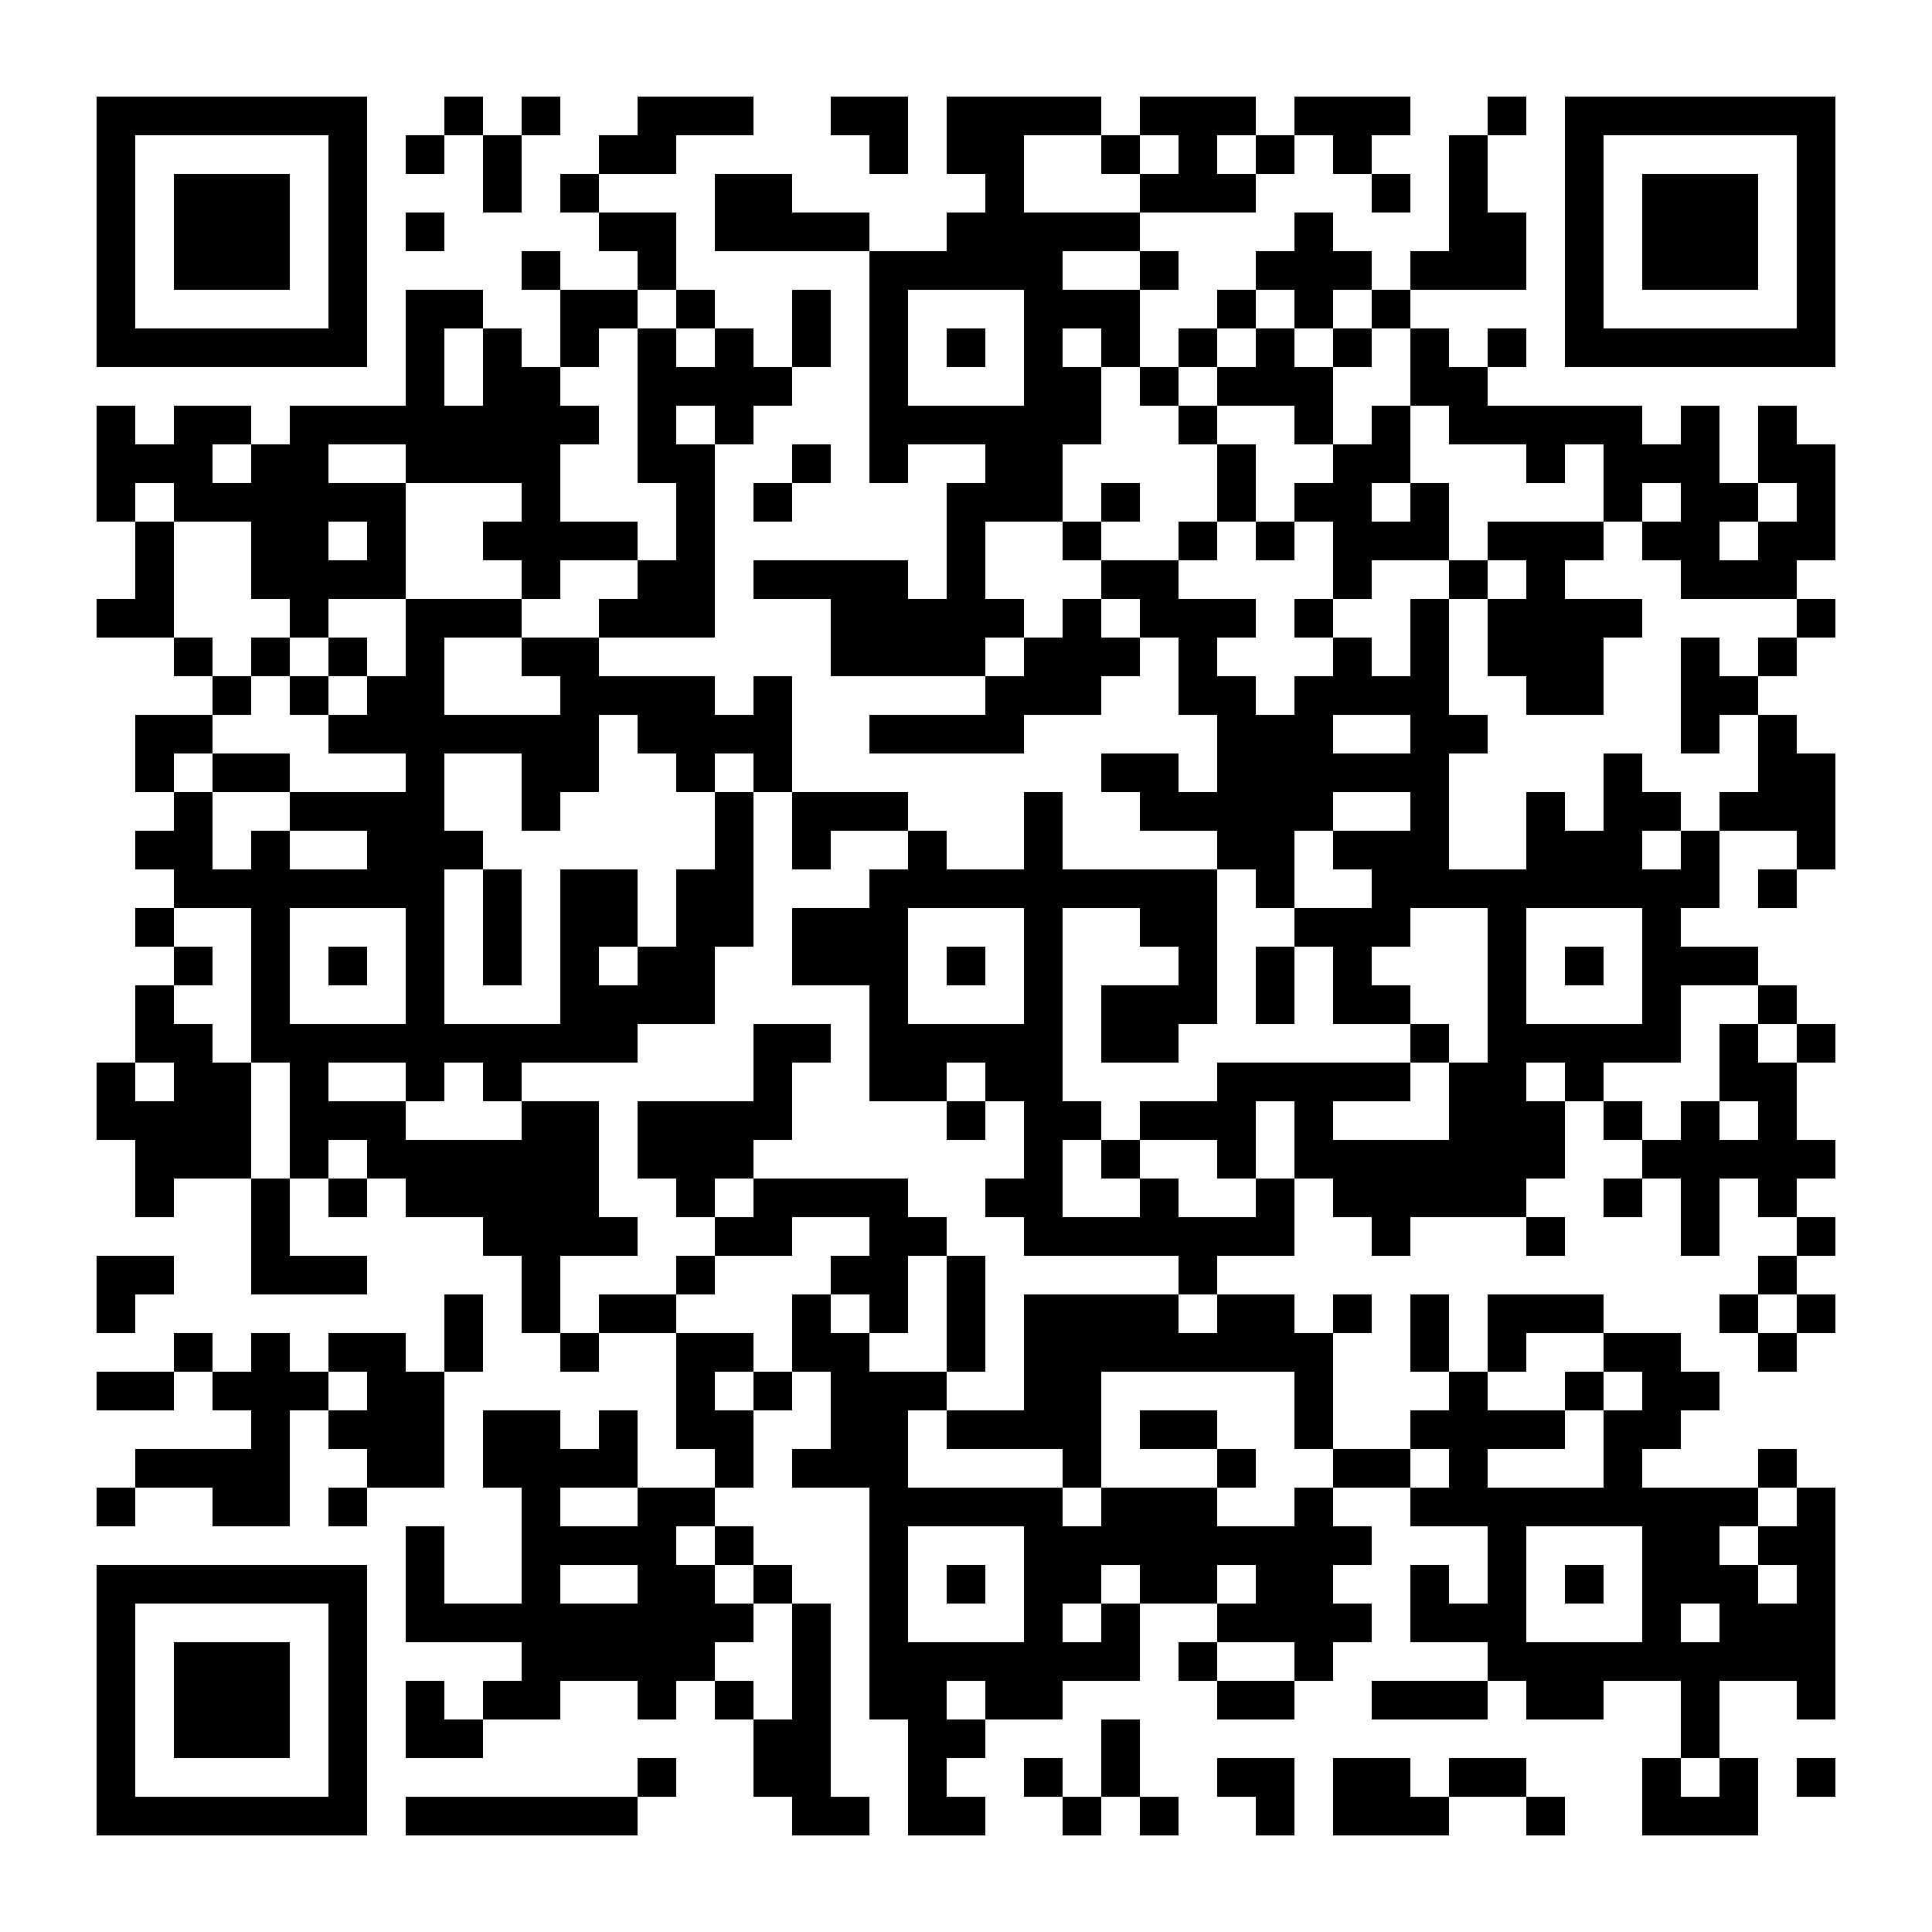 <?xml version="1.0" standalone="no"?>
<svg xmlns="http://www.w3.org/2000/svg" width="500" height="500"><rect width="100%" height="100%" fill="#808080" stroke="none"/><defs><clipPath id="clip-path-dot-color"><rect x="25" y="105" width="10" height="10" transform="rotate(0,30,110)"/><rect x="25" y="115" width="10" height="10" transform="rotate(0,30,120)"/><rect x="25" y="125" width="10" height="10" transform="rotate(0,30,130)"/><rect x="25" y="155" width="10" height="10" transform="rotate(0,30,160)"/><rect x="25" y="275" width="10" height="10" transform="rotate(0,30,280)"/><rect x="25" y="285" width="10" height="10" transform="rotate(0,30,290)"/><rect x="25" y="325" width="10" height="10" transform="rotate(0,30,330)"/><rect x="25" y="335" width="10" height="10" transform="rotate(0,30,340)"/><rect x="25" y="355" width="10" height="10" transform="rotate(0,30,360)"/><rect x="25" y="385" width="10" height="10" transform="rotate(0,30,390)"/><rect x="35" y="115" width="10" height="10" transform="rotate(0,40,120)"/><rect x="35" y="135" width="10" height="10" transform="rotate(0,40,140)"/><rect x="35" y="145" width="10" height="10" transform="rotate(0,40,150)"/><rect x="35" y="155" width="10" height="10" transform="rotate(0,40,160)"/><rect x="35" y="185" width="10" height="10" transform="rotate(0,40,190)"/><rect x="35" y="195" width="10" height="10" transform="rotate(0,40,200)"/><rect x="35" y="215" width="10" height="10" transform="rotate(0,40,220)"/><rect x="35" y="235" width="10" height="10" transform="rotate(0,40,240)"/><rect x="35" y="255" width="10" height="10" transform="rotate(0,40,260)"/><rect x="35" y="265" width="10" height="10" transform="rotate(0,40,270)"/><rect x="35" y="285" width="10" height="10" transform="rotate(0,40,290)"/><rect x="35" y="295" width="10" height="10" transform="rotate(0,40,300)"/><rect x="35" y="305" width="10" height="10" transform="rotate(0,40,310)"/><rect x="35" y="325" width="10" height="10" transform="rotate(0,40,330)"/><rect x="35" y="355" width="10" height="10" transform="rotate(0,40,360)"/><rect x="35" y="375" width="10" height="10" transform="rotate(0,40,380)"/><rect x="45" y="105" width="10" height="10" transform="rotate(0,50,110)"/><rect x="45" y="115" width="10" height="10" transform="rotate(0,50,120)"/><rect x="45" y="125" width="10" height="10" transform="rotate(0,50,130)"/><rect x="45" y="165" width="10" height="10" transform="rotate(0,50,170)"/><rect x="45" y="185" width="10" height="10" transform="rotate(0,50,190)"/><rect x="45" y="205" width="10" height="10" transform="rotate(0,50,210)"/><rect x="45" y="215" width="10" height="10" transform="rotate(0,50,220)"/><rect x="45" y="225" width="10" height="10" transform="rotate(0,50,230)"/><rect x="45" y="245" width="10" height="10" transform="rotate(0,50,250)"/><rect x="45" y="265" width="10" height="10" transform="rotate(0,50,270)"/><rect x="45" y="275" width="10" height="10" transform="rotate(0,50,280)"/><rect x="45" y="285" width="10" height="10" transform="rotate(0,50,290)"/><rect x="45" y="295" width="10" height="10" transform="rotate(0,50,300)"/><rect x="45" y="345" width="10" height="10" transform="rotate(0,50,350)"/><rect x="45" y="375" width="10" height="10" transform="rotate(0,50,380)"/><rect x="55" y="105" width="10" height="10" transform="rotate(0,60,110)"/><rect x="55" y="125" width="10" height="10" transform="rotate(0,60,130)"/><rect x="55" y="175" width="10" height="10" transform="rotate(0,60,180)"/><rect x="55" y="195" width="10" height="10" transform="rotate(0,60,200)"/><rect x="55" y="225" width="10" height="10" transform="rotate(0,60,230)"/><rect x="55" y="275" width="10" height="10" transform="rotate(0,60,280)"/><rect x="55" y="285" width="10" height="10" transform="rotate(0,60,290)"/><rect x="55" y="295" width="10" height="10" transform="rotate(0,60,300)"/><rect x="55" y="355" width="10" height="10" transform="rotate(0,60,360)"/><rect x="55" y="375" width="10" height="10" transform="rotate(0,60,380)"/><rect x="55" y="385" width="10" height="10" transform="rotate(0,60,390)"/><rect x="65" y="115" width="10" height="10" transform="rotate(0,70,120)"/><rect x="65" y="125" width="10" height="10" transform="rotate(0,70,130)"/><rect x="65" y="135" width="10" height="10" transform="rotate(0,70,140)"/><rect x="65" y="145" width="10" height="10" transform="rotate(0,70,150)"/><rect x="65" y="165" width="10" height="10" transform="rotate(0,70,170)"/><rect x="65" y="195" width="10" height="10" transform="rotate(0,70,200)"/><rect x="65" y="215" width="10" height="10" transform="rotate(0,70,220)"/><rect x="65" y="225" width="10" height="10" transform="rotate(0,70,230)"/><rect x="65" y="235" width="10" height="10" transform="rotate(0,70,240)"/><rect x="65" y="245" width="10" height="10" transform="rotate(0,70,250)"/><rect x="65" y="255" width="10" height="10" transform="rotate(0,70,260)"/><rect x="65" y="265" width="10" height="10" transform="rotate(0,70,270)"/><rect x="65" y="305" width="10" height="10" transform="rotate(0,70,310)"/><rect x="65" y="315" width="10" height="10" transform="rotate(0,70,320)"/><rect x="65" y="325" width="10" height="10" transform="rotate(0,70,330)"/><rect x="65" y="345" width="10" height="10" transform="rotate(0,70,350)"/><rect x="65" y="355" width="10" height="10" transform="rotate(0,70,360)"/><rect x="65" y="365" width="10" height="10" transform="rotate(0,70,370)"/><rect x="65" y="375" width="10" height="10" transform="rotate(0,70,380)"/><rect x="65" y="385" width="10" height="10" transform="rotate(0,70,390)"/><rect x="75" y="105" width="10" height="10" transform="rotate(0,80,110)"/><rect x="75" y="115" width="10" height="10" transform="rotate(0,80,120)"/><rect x="75" y="125" width="10" height="10" transform="rotate(0,80,130)"/><rect x="75" y="135" width="10" height="10" transform="rotate(0,80,140)"/><rect x="75" y="145" width="10" height="10" transform="rotate(0,80,150)"/><rect x="75" y="155" width="10" height="10" transform="rotate(0,80,160)"/><rect x="75" y="175" width="10" height="10" transform="rotate(0,80,180)"/><rect x="75" y="205" width="10" height="10" transform="rotate(0,80,210)"/><rect x="75" y="225" width="10" height="10" transform="rotate(0,80,230)"/><rect x="75" y="265" width="10" height="10" transform="rotate(0,80,270)"/><rect x="75" y="275" width="10" height="10" transform="rotate(0,80,280)"/><rect x="75" y="285" width="10" height="10" transform="rotate(0,80,290)"/><rect x="75" y="295" width="10" height="10" transform="rotate(0,80,300)"/><rect x="75" y="325" width="10" height="10" transform="rotate(0,80,330)"/><rect x="75" y="355" width="10" height="10" transform="rotate(0,80,360)"/><rect x="85" y="105" width="10" height="10" transform="rotate(0,90,110)"/><rect x="85" y="125" width="10" height="10" transform="rotate(0,90,130)"/><rect x="85" y="145" width="10" height="10" transform="rotate(0,90,150)"/><rect x="85" y="165" width="10" height="10" transform="rotate(0,90,170)"/><rect x="85" y="185" width="10" height="10" transform="rotate(0,90,190)"/><rect x="85" y="205" width="10" height="10" transform="rotate(0,90,210)"/><rect x="85" y="225" width="10" height="10" transform="rotate(0,90,230)"/><rect x="85" y="245" width="10" height="10" transform="rotate(0,90,250)"/><rect x="85" y="265" width="10" height="10" transform="rotate(0,90,270)"/><rect x="85" y="285" width="10" height="10" transform="rotate(0,90,290)"/><rect x="85" y="305" width="10" height="10" transform="rotate(0,90,310)"/><rect x="85" y="325" width="10" height="10" transform="rotate(0,90,330)"/><rect x="85" y="345" width="10" height="10" transform="rotate(0,90,350)"/><rect x="85" y="365" width="10" height="10" transform="rotate(0,90,370)"/><rect x="85" y="385" width="10" height="10" transform="rotate(0,90,390)"/><rect x="95" y="105" width="10" height="10" transform="rotate(0,100,110)"/><rect x="95" y="125" width="10" height="10" transform="rotate(0,100,130)"/><rect x="95" y="135" width="10" height="10" transform="rotate(0,100,140)"/><rect x="95" y="145" width="10" height="10" transform="rotate(0,100,150)"/><rect x="95" y="175" width="10" height="10" transform="rotate(0,100,180)"/><rect x="95" y="185" width="10" height="10" transform="rotate(0,100,190)"/><rect x="95" y="205" width="10" height="10" transform="rotate(0,100,210)"/><rect x="95" y="215" width="10" height="10" transform="rotate(0,100,220)"/><rect x="95" y="225" width="10" height="10" transform="rotate(0,100,230)"/><rect x="95" y="265" width="10" height="10" transform="rotate(0,100,270)"/><rect x="95" y="285" width="10" height="10" transform="rotate(0,100,290)"/><rect x="95" y="295" width="10" height="10" transform="rotate(0,100,300)"/><rect x="95" y="345" width="10" height="10" transform="rotate(0,100,350)"/><rect x="95" y="355" width="10" height="10" transform="rotate(0,100,360)"/><rect x="95" y="365" width="10" height="10" transform="rotate(0,100,370)"/><rect x="95" y="375" width="10" height="10" transform="rotate(0,100,380)"/><rect x="105" y="35" width="10" height="10" transform="rotate(0,110,40)"/><rect x="105" y="55" width="10" height="10" transform="rotate(0,110,60)"/><rect x="105" y="75" width="10" height="10" transform="rotate(0,110,80)"/><rect x="105" y="85" width="10" height="10" transform="rotate(0,110,90)"/><rect x="105" y="95" width="10" height="10" transform="rotate(0,110,100)"/><rect x="105" y="105" width="10" height="10" transform="rotate(0,110,110)"/><rect x="105" y="115" width="10" height="10" transform="rotate(0,110,120)"/><rect x="105" y="155" width="10" height="10" transform="rotate(0,110,160)"/><rect x="105" y="165" width="10" height="10" transform="rotate(0,110,170)"/><rect x="105" y="175" width="10" height="10" transform="rotate(0,110,180)"/><rect x="105" y="185" width="10" height="10" transform="rotate(0,110,190)"/><rect x="105" y="195" width="10" height="10" transform="rotate(0,110,200)"/><rect x="105" y="205" width="10" height="10" transform="rotate(0,110,210)"/><rect x="105" y="215" width="10" height="10" transform="rotate(0,110,220)"/><rect x="105" y="225" width="10" height="10" transform="rotate(0,110,230)"/><rect x="105" y="235" width="10" height="10" transform="rotate(0,110,240)"/><rect x="105" y="245" width="10" height="10" transform="rotate(0,110,250)"/><rect x="105" y="255" width="10" height="10" transform="rotate(0,110,260)"/><rect x="105" y="265" width="10" height="10" transform="rotate(0,110,270)"/><rect x="105" y="275" width="10" height="10" transform="rotate(0,110,280)"/><rect x="105" y="295" width="10" height="10" transform="rotate(0,110,300)"/><rect x="105" y="305" width="10" height="10" transform="rotate(0,110,310)"/><rect x="105" y="355" width="10" height="10" transform="rotate(0,110,360)"/><rect x="105" y="365" width="10" height="10" transform="rotate(0,110,370)"/><rect x="105" y="375" width="10" height="10" transform="rotate(0,110,380)"/><rect x="105" y="395" width="10" height="10" transform="rotate(0,110,400)"/><rect x="105" y="405" width="10" height="10" transform="rotate(0,110,410)"/><rect x="105" y="415" width="10" height="10" transform="rotate(0,110,420)"/><rect x="105" y="435" width="10" height="10" transform="rotate(0,110,440)"/><rect x="105" y="445" width="10" height="10" transform="rotate(0,110,450)"/><rect x="105" y="465" width="10" height="10" transform="rotate(0,110,470)"/><rect x="115" y="25" width="10" height="10" transform="rotate(0,120,30)"/><rect x="115" y="75" width="10" height="10" transform="rotate(0,120,80)"/><rect x="115" y="105" width="10" height="10" transform="rotate(0,120,110)"/><rect x="115" y="115" width="10" height="10" transform="rotate(0,120,120)"/><rect x="115" y="155" width="10" height="10" transform="rotate(0,120,160)"/><rect x="115" y="185" width="10" height="10" transform="rotate(0,120,190)"/><rect x="115" y="215" width="10" height="10" transform="rotate(0,120,220)"/><rect x="115" y="265" width="10" height="10" transform="rotate(0,120,270)"/><rect x="115" y="295" width="10" height="10" transform="rotate(0,120,300)"/><rect x="115" y="305" width="10" height="10" transform="rotate(0,120,310)"/><rect x="115" y="335" width="10" height="10" transform="rotate(0,120,340)"/><rect x="115" y="345" width="10" height="10" transform="rotate(0,120,350)"/><rect x="115" y="415" width="10" height="10" transform="rotate(0,120,420)"/><rect x="115" y="445" width="10" height="10" transform="rotate(0,120,450)"/><rect x="115" y="465" width="10" height="10" transform="rotate(0,120,470)"/><rect x="125" y="35" width="10" height="10" transform="rotate(0,130,40)"/><rect x="125" y="45" width="10" height="10" transform="rotate(0,130,50)"/><rect x="125" y="85" width="10" height="10" transform="rotate(0,130,90)"/><rect x="125" y="95" width="10" height="10" transform="rotate(0,130,100)"/><rect x="125" y="105" width="10" height="10" transform="rotate(0,130,110)"/><rect x="125" y="115" width="10" height="10" transform="rotate(0,130,120)"/><rect x="125" y="135" width="10" height="10" transform="rotate(0,130,140)"/><rect x="125" y="155" width="10" height="10" transform="rotate(0,130,160)"/><rect x="125" y="185" width="10" height="10" transform="rotate(0,130,190)"/><rect x="125" y="225" width="10" height="10" transform="rotate(0,130,230)"/><rect x="125" y="235" width="10" height="10" transform="rotate(0,130,240)"/><rect x="125" y="245" width="10" height="10" transform="rotate(0,130,250)"/><rect x="125" y="265" width="10" height="10" transform="rotate(0,130,270)"/><rect x="125" y="275" width="10" height="10" transform="rotate(0,130,280)"/><rect x="125" y="295" width="10" height="10" transform="rotate(0,130,300)"/><rect x="125" y="305" width="10" height="10" transform="rotate(0,130,310)"/><rect x="125" y="315" width="10" height="10" transform="rotate(0,130,320)"/><rect x="125" y="365" width="10" height="10" transform="rotate(0,130,370)"/><rect x="125" y="375" width="10" height="10" transform="rotate(0,130,380)"/><rect x="125" y="415" width="10" height="10" transform="rotate(0,130,420)"/><rect x="125" y="435" width="10" height="10" transform="rotate(0,130,440)"/><rect x="125" y="465" width="10" height="10" transform="rotate(0,130,470)"/><rect x="135" y="25" width="10" height="10" transform="rotate(0,140,30)"/><rect x="135" y="65" width="10" height="10" transform="rotate(0,140,70)"/><rect x="135" y="95" width="10" height="10" transform="rotate(0,140,100)"/><rect x="135" y="105" width="10" height="10" transform="rotate(0,140,110)"/><rect x="135" y="115" width="10" height="10" transform="rotate(0,140,120)"/><rect x="135" y="125" width="10" height="10" transform="rotate(0,140,130)"/><rect x="135" y="135" width="10" height="10" transform="rotate(0,140,140)"/><rect x="135" y="145" width="10" height="10" transform="rotate(0,140,150)"/><rect x="135" y="165" width="10" height="10" transform="rotate(0,140,170)"/><rect x="135" y="185" width="10" height="10" transform="rotate(0,140,190)"/><rect x="135" y="195" width="10" height="10" transform="rotate(0,140,200)"/><rect x="135" y="205" width="10" height="10" transform="rotate(0,140,210)"/><rect x="135" y="265" width="10" height="10" transform="rotate(0,140,270)"/><rect x="135" y="285" width="10" height="10" transform="rotate(0,140,290)"/><rect x="135" y="295" width="10" height="10" transform="rotate(0,140,300)"/><rect x="135" y="305" width="10" height="10" transform="rotate(0,140,310)"/><rect x="135" y="315" width="10" height="10" transform="rotate(0,140,320)"/><rect x="135" y="325" width="10" height="10" transform="rotate(0,140,330)"/><rect x="135" y="335" width="10" height="10" transform="rotate(0,140,340)"/><rect x="135" y="365" width="10" height="10" transform="rotate(0,140,370)"/><rect x="135" y="375" width="10" height="10" transform="rotate(0,140,380)"/><rect x="135" y="385" width="10" height="10" transform="rotate(0,140,390)"/><rect x="135" y="395" width="10" height="10" transform="rotate(0,140,400)"/><rect x="135" y="405" width="10" height="10" transform="rotate(0,140,410)"/><rect x="135" y="415" width="10" height="10" transform="rotate(0,140,420)"/><rect x="135" y="425" width="10" height="10" transform="rotate(0,140,430)"/><rect x="135" y="435" width="10" height="10" transform="rotate(0,140,440)"/><rect x="135" y="465" width="10" height="10" transform="rotate(0,140,470)"/><rect x="145" y="45" width="10" height="10" transform="rotate(0,150,50)"/><rect x="145" y="75" width="10" height="10" transform="rotate(0,150,80)"/><rect x="145" y="85" width="10" height="10" transform="rotate(0,150,90)"/><rect x="145" y="105" width="10" height="10" transform="rotate(0,150,110)"/><rect x="145" y="135" width="10" height="10" transform="rotate(0,150,140)"/><rect x="145" y="165" width="10" height="10" transform="rotate(0,150,170)"/><rect x="145" y="175" width="10" height="10" transform="rotate(0,150,180)"/><rect x="145" y="185" width="10" height="10" transform="rotate(0,150,190)"/><rect x="145" y="195" width="10" height="10" transform="rotate(0,150,200)"/><rect x="145" y="225" width="10" height="10" transform="rotate(0,150,230)"/><rect x="145" y="235" width="10" height="10" transform="rotate(0,150,240)"/><rect x="145" y="245" width="10" height="10" transform="rotate(0,150,250)"/><rect x="145" y="255" width="10" height="10" transform="rotate(0,150,260)"/><rect x="145" y="265" width="10" height="10" transform="rotate(0,150,270)"/><rect x="145" y="285" width="10" height="10" transform="rotate(0,150,290)"/><rect x="145" y="295" width="10" height="10" transform="rotate(0,150,300)"/><rect x="145" y="305" width="10" height="10" transform="rotate(0,150,310)"/><rect x="145" y="315" width="10" height="10" transform="rotate(0,150,320)"/><rect x="145" y="345" width="10" height="10" transform="rotate(0,150,350)"/><rect x="145" y="375" width="10" height="10" transform="rotate(0,150,380)"/><rect x="145" y="395" width="10" height="10" transform="rotate(0,150,400)"/><rect x="145" y="415" width="10" height="10" transform="rotate(0,150,420)"/><rect x="145" y="425" width="10" height="10" transform="rotate(0,150,430)"/><rect x="145" y="465" width="10" height="10" transform="rotate(0,150,470)"/><rect x="155" y="35" width="10" height="10" transform="rotate(0,160,40)"/><rect x="155" y="55" width="10" height="10" transform="rotate(0,160,60)"/><rect x="155" y="75" width="10" height="10" transform="rotate(0,160,80)"/><rect x="155" y="135" width="10" height="10" transform="rotate(0,160,140)"/><rect x="155" y="155" width="10" height="10" transform="rotate(0,160,160)"/><rect x="155" y="175" width="10" height="10" transform="rotate(0,160,180)"/><rect x="155" y="225" width="10" height="10" transform="rotate(0,160,230)"/><rect x="155" y="235" width="10" height="10" transform="rotate(0,160,240)"/><rect x="155" y="255" width="10" height="10" transform="rotate(0,160,260)"/><rect x="155" y="265" width="10" height="10" transform="rotate(0,160,270)"/><rect x="155" y="315" width="10" height="10" transform="rotate(0,160,320)"/><rect x="155" y="335" width="10" height="10" transform="rotate(0,160,340)"/><rect x="155" y="365" width="10" height="10" transform="rotate(0,160,370)"/><rect x="155" y="375" width="10" height="10" transform="rotate(0,160,380)"/><rect x="155" y="395" width="10" height="10" transform="rotate(0,160,400)"/><rect x="155" y="415" width="10" height="10" transform="rotate(0,160,420)"/><rect x="155" y="425" width="10" height="10" transform="rotate(0,160,430)"/><rect x="155" y="465" width="10" height="10" transform="rotate(0,160,470)"/><rect x="165" y="25" width="10" height="10" transform="rotate(0,170,30)"/><rect x="165" y="35" width="10" height="10" transform="rotate(0,170,40)"/><rect x="165" y="55" width="10" height="10" transform="rotate(0,170,60)"/><rect x="165" y="65" width="10" height="10" transform="rotate(0,170,70)"/><rect x="165" y="85" width="10" height="10" transform="rotate(0,170,90)"/><rect x="165" y="95" width="10" height="10" transform="rotate(0,170,100)"/><rect x="165" y="105" width="10" height="10" transform="rotate(0,170,110)"/><rect x="165" y="115" width="10" height="10" transform="rotate(0,170,120)"/><rect x="165" y="145" width="10" height="10" transform="rotate(0,170,150)"/><rect x="165" y="155" width="10" height="10" transform="rotate(0,170,160)"/><rect x="165" y="175" width="10" height="10" transform="rotate(0,170,180)"/><rect x="165" y="185" width="10" height="10" transform="rotate(0,170,190)"/><rect x="165" y="245" width="10" height="10" transform="rotate(0,170,250)"/><rect x="165" y="255" width="10" height="10" transform="rotate(0,170,260)"/><rect x="165" y="285" width="10" height="10" transform="rotate(0,170,290)"/><rect x="165" y="295" width="10" height="10" transform="rotate(0,170,300)"/><rect x="165" y="335" width="10" height="10" transform="rotate(0,170,340)"/><rect x="165" y="385" width="10" height="10" transform="rotate(0,170,390)"/><rect x="165" y="395" width="10" height="10" transform="rotate(0,170,400)"/><rect x="165" y="405" width="10" height="10" transform="rotate(0,170,410)"/><rect x="165" y="415" width="10" height="10" transform="rotate(0,170,420)"/><rect x="165" y="425" width="10" height="10" transform="rotate(0,170,430)"/><rect x="165" y="435" width="10" height="10" transform="rotate(0,170,440)"/><rect x="165" y="455" width="10" height="10" transform="rotate(0,170,460)"/><rect x="175" y="25" width="10" height="10" transform="rotate(0,180,30)"/><rect x="175" y="75" width="10" height="10" transform="rotate(0,180,80)"/><rect x="175" y="95" width="10" height="10" transform="rotate(0,180,100)"/><rect x="175" y="115" width="10" height="10" transform="rotate(0,180,120)"/><rect x="175" y="125" width="10" height="10" transform="rotate(0,180,130)"/><rect x="175" y="135" width="10" height="10" transform="rotate(0,180,140)"/><rect x="175" y="145" width="10" height="10" transform="rotate(0,180,150)"/><rect x="175" y="155" width="10" height="10" transform="rotate(0,180,160)"/><rect x="175" y="175" width="10" height="10" transform="rotate(0,180,180)"/><rect x="175" y="185" width="10" height="10" transform="rotate(0,180,190)"/><rect x="175" y="195" width="10" height="10" transform="rotate(0,180,200)"/><rect x="175" y="225" width="10" height="10" transform="rotate(0,180,230)"/><rect x="175" y="235" width="10" height="10" transform="rotate(0,180,240)"/><rect x="175" y="245" width="10" height="10" transform="rotate(0,180,250)"/><rect x="175" y="255" width="10" height="10" transform="rotate(0,180,260)"/><rect x="175" y="285" width="10" height="10" transform="rotate(0,180,290)"/><rect x="175" y="295" width="10" height="10" transform="rotate(0,180,300)"/><rect x="175" y="305" width="10" height="10" transform="rotate(0,180,310)"/><rect x="175" y="325" width="10" height="10" transform="rotate(0,180,330)"/><rect x="175" y="345" width="10" height="10" transform="rotate(0,180,350)"/><rect x="175" y="355" width="10" height="10" transform="rotate(0,180,360)"/><rect x="175" y="365" width="10" height="10" transform="rotate(0,180,370)"/><rect x="175" y="385" width="10" height="10" transform="rotate(0,180,390)"/><rect x="175" y="405" width="10" height="10" transform="rotate(0,180,410)"/><rect x="175" y="415" width="10" height="10" transform="rotate(0,180,420)"/><rect x="175" y="425" width="10" height="10" transform="rotate(0,180,430)"/><rect x="185" y="25" width="10" height="10" transform="rotate(0,190,30)"/><rect x="185" y="45" width="10" height="10" transform="rotate(0,190,50)"/><rect x="185" y="55" width="10" height="10" transform="rotate(0,190,60)"/><rect x="185" y="85" width="10" height="10" transform="rotate(0,190,90)"/><rect x="185" y="95" width="10" height="10" transform="rotate(0,190,100)"/><rect x="185" y="105" width="10" height="10" transform="rotate(0,190,110)"/><rect x="185" y="185" width="10" height="10" transform="rotate(0,190,190)"/><rect x="185" y="205" width="10" height="10" transform="rotate(0,190,210)"/><rect x="185" y="215" width="10" height="10" transform="rotate(0,190,220)"/><rect x="185" y="225" width="10" height="10" transform="rotate(0,190,230)"/><rect x="185" y="235" width="10" height="10" transform="rotate(0,190,240)"/><rect x="185" y="285" width="10" height="10" transform="rotate(0,190,290)"/><rect x="185" y="295" width="10" height="10" transform="rotate(0,190,300)"/><rect x="185" y="315" width="10" height="10" transform="rotate(0,190,320)"/><rect x="185" y="345" width="10" height="10" transform="rotate(0,190,350)"/><rect x="185" y="365" width="10" height="10" transform="rotate(0,190,370)"/><rect x="185" y="375" width="10" height="10" transform="rotate(0,190,380)"/><rect x="185" y="395" width="10" height="10" transform="rotate(0,190,400)"/><rect x="185" y="415" width="10" height="10" transform="rotate(0,190,420)"/><rect x="185" y="435" width="10" height="10" transform="rotate(0,190,440)"/><rect x="195" y="45" width="10" height="10" transform="rotate(0,200,50)"/><rect x="195" y="55" width="10" height="10" transform="rotate(0,200,60)"/><rect x="195" y="95" width="10" height="10" transform="rotate(0,200,100)"/><rect x="195" y="125" width="10" height="10" transform="rotate(0,200,130)"/><rect x="195" y="145" width="10" height="10" transform="rotate(0,200,150)"/><rect x="195" y="175" width="10" height="10" transform="rotate(0,200,180)"/><rect x="195" y="185" width="10" height="10" transform="rotate(0,200,190)"/><rect x="195" y="195" width="10" height="10" transform="rotate(0,200,200)"/><rect x="195" y="265" width="10" height="10" transform="rotate(0,200,270)"/><rect x="195" y="275" width="10" height="10" transform="rotate(0,200,280)"/><rect x="195" y="285" width="10" height="10" transform="rotate(0,200,290)"/><rect x="195" y="305" width="10" height="10" transform="rotate(0,200,310)"/><rect x="195" y="315" width="10" height="10" transform="rotate(0,200,320)"/><rect x="195" y="355" width="10" height="10" transform="rotate(0,200,360)"/><rect x="195" y="405" width="10" height="10" transform="rotate(0,200,410)"/><rect x="195" y="445" width="10" height="10" transform="rotate(0,200,450)"/><rect x="195" y="455" width="10" height="10" transform="rotate(0,200,460)"/><rect x="205" y="55" width="10" height="10" transform="rotate(0,210,60)"/><rect x="205" y="75" width="10" height="10" transform="rotate(0,210,80)"/><rect x="205" y="85" width="10" height="10" transform="rotate(0,210,90)"/><rect x="205" y="115" width="10" height="10" transform="rotate(0,210,120)"/><rect x="205" y="145" width="10" height="10" transform="rotate(0,210,150)"/><rect x="205" y="205" width="10" height="10" transform="rotate(0,210,210)"/><rect x="205" y="215" width="10" height="10" transform="rotate(0,210,220)"/><rect x="205" y="235" width="10" height="10" transform="rotate(0,210,240)"/><rect x="205" y="245" width="10" height="10" transform="rotate(0,210,250)"/><rect x="205" y="265" width="10" height="10" transform="rotate(0,210,270)"/><rect x="205" y="305" width="10" height="10" transform="rotate(0,210,310)"/><rect x="205" y="335" width="10" height="10" transform="rotate(0,210,340)"/><rect x="205" y="345" width="10" height="10" transform="rotate(0,210,350)"/><rect x="205" y="375" width="10" height="10" transform="rotate(0,210,380)"/><rect x="205" y="415" width="10" height="10" transform="rotate(0,210,420)"/><rect x="205" y="425" width="10" height="10" transform="rotate(0,210,430)"/><rect x="205" y="435" width="10" height="10" transform="rotate(0,210,440)"/><rect x="205" y="445" width="10" height="10" transform="rotate(0,210,450)"/><rect x="205" y="455" width="10" height="10" transform="rotate(0,210,460)"/><rect x="205" y="465" width="10" height="10" transform="rotate(0,210,470)"/><rect x="215" y="25" width="10" height="10" transform="rotate(0,220,30)"/><rect x="215" y="55" width="10" height="10" transform="rotate(0,220,60)"/><rect x="215" y="145" width="10" height="10" transform="rotate(0,220,150)"/><rect x="215" y="155" width="10" height="10" transform="rotate(0,220,160)"/><rect x="215" y="165" width="10" height="10" transform="rotate(0,220,170)"/><rect x="215" y="205" width="10" height="10" transform="rotate(0,220,210)"/><rect x="215" y="235" width="10" height="10" transform="rotate(0,220,240)"/><rect x="215" y="245" width="10" height="10" transform="rotate(0,220,250)"/><rect x="215" y="305" width="10" height="10" transform="rotate(0,220,310)"/><rect x="215" y="325" width="10" height="10" transform="rotate(0,220,330)"/><rect x="215" y="345" width="10" height="10" transform="rotate(0,220,350)"/><rect x="215" y="355" width="10" height="10" transform="rotate(0,220,360)"/><rect x="215" y="365" width="10" height="10" transform="rotate(0,220,370)"/><rect x="215" y="375" width="10" height="10" transform="rotate(0,220,380)"/><rect x="215" y="465" width="10" height="10" transform="rotate(0,220,470)"/><rect x="225" y="25" width="10" height="10" transform="rotate(0,230,30)"/><rect x="225" y="35" width="10" height="10" transform="rotate(0,230,40)"/><rect x="225" y="65" width="10" height="10" transform="rotate(0,230,70)"/><rect x="225" y="75" width="10" height="10" transform="rotate(0,230,80)"/><rect x="225" y="85" width="10" height="10" transform="rotate(0,230,90)"/><rect x="225" y="95" width="10" height="10" transform="rotate(0,230,100)"/><rect x="225" y="105" width="10" height="10" transform="rotate(0,230,110)"/><rect x="225" y="115" width="10" height="10" transform="rotate(0,230,120)"/><rect x="225" y="145" width="10" height="10" transform="rotate(0,230,150)"/><rect x="225" y="155" width="10" height="10" transform="rotate(0,230,160)"/><rect x="225" y="165" width="10" height="10" transform="rotate(0,230,170)"/><rect x="225" y="185" width="10" height="10" transform="rotate(0,230,190)"/><rect x="225" y="205" width="10" height="10" transform="rotate(0,230,210)"/><rect x="225" y="225" width="10" height="10" transform="rotate(0,230,230)"/><rect x="225" y="235" width="10" height="10" transform="rotate(0,230,240)"/><rect x="225" y="245" width="10" height="10" transform="rotate(0,230,250)"/><rect x="225" y="255" width="10" height="10" transform="rotate(0,230,260)"/><rect x="225" y="265" width="10" height="10" transform="rotate(0,230,270)"/><rect x="225" y="275" width="10" height="10" transform="rotate(0,230,280)"/><rect x="225" y="305" width="10" height="10" transform="rotate(0,230,310)"/><rect x="225" y="315" width="10" height="10" transform="rotate(0,230,320)"/><rect x="225" y="325" width="10" height="10" transform="rotate(0,230,330)"/><rect x="225" y="335" width="10" height="10" transform="rotate(0,230,340)"/><rect x="225" y="355" width="10" height="10" transform="rotate(0,230,360)"/><rect x="225" y="365" width="10" height="10" transform="rotate(0,230,370)"/><rect x="225" y="375" width="10" height="10" transform="rotate(0,230,380)"/><rect x="225" y="385" width="10" height="10" transform="rotate(0,230,390)"/><rect x="225" y="395" width="10" height="10" transform="rotate(0,230,400)"/><rect x="225" y="405" width="10" height="10" transform="rotate(0,230,410)"/><rect x="225" y="415" width="10" height="10" transform="rotate(0,230,420)"/><rect x="225" y="425" width="10" height="10" transform="rotate(0,230,430)"/><rect x="225" y="435" width="10" height="10" transform="rotate(0,230,440)"/><rect x="235" y="65" width="10" height="10" transform="rotate(0,240,70)"/><rect x="235" y="105" width="10" height="10" transform="rotate(0,240,110)"/><rect x="235" y="155" width="10" height="10" transform="rotate(0,240,160)"/><rect x="235" y="165" width="10" height="10" transform="rotate(0,240,170)"/><rect x="235" y="185" width="10" height="10" transform="rotate(0,240,190)"/><rect x="235" y="215" width="10" height="10" transform="rotate(0,240,220)"/><rect x="235" y="225" width="10" height="10" transform="rotate(0,240,230)"/><rect x="235" y="265" width="10" height="10" transform="rotate(0,240,270)"/><rect x="235" y="275" width="10" height="10" transform="rotate(0,240,280)"/><rect x="235" y="315" width="10" height="10" transform="rotate(0,240,320)"/><rect x="235" y="355" width="10" height="10" transform="rotate(0,240,360)"/><rect x="235" y="385" width="10" height="10" transform="rotate(0,240,390)"/><rect x="235" y="425" width="10" height="10" transform="rotate(0,240,430)"/><rect x="235" y="435" width="10" height="10" transform="rotate(0,240,440)"/><rect x="235" y="445" width="10" height="10" transform="rotate(0,240,450)"/><rect x="235" y="455" width="10" height="10" transform="rotate(0,240,460)"/><rect x="235" y="465" width="10" height="10" transform="rotate(0,240,470)"/><rect x="245" y="25" width="10" height="10" transform="rotate(0,250,30)"/><rect x="245" y="35" width="10" height="10" transform="rotate(0,250,40)"/><rect x="245" y="55" width="10" height="10" transform="rotate(0,250,60)"/><rect x="245" y="65" width="10" height="10" transform="rotate(0,250,70)"/><rect x="245" y="85" width="10" height="10" transform="rotate(0,250,90)"/><rect x="245" y="105" width="10" height="10" transform="rotate(0,250,110)"/><rect x="245" y="125" width="10" height="10" transform="rotate(0,250,130)"/><rect x="245" y="135" width="10" height="10" transform="rotate(0,250,140)"/><rect x="245" y="145" width="10" height="10" transform="rotate(0,250,150)"/><rect x="245" y="155" width="10" height="10" transform="rotate(0,250,160)"/><rect x="245" y="165" width="10" height="10" transform="rotate(0,250,170)"/><rect x="245" y="185" width="10" height="10" transform="rotate(0,250,190)"/><rect x="245" y="225" width="10" height="10" transform="rotate(0,250,230)"/><rect x="245" y="245" width="10" height="10" transform="rotate(0,250,250)"/><rect x="245" y="265" width="10" height="10" transform="rotate(0,250,270)"/><rect x="245" y="285" width="10" height="10" transform="rotate(0,250,290)"/><rect x="245" y="325" width="10" height="10" transform="rotate(0,250,330)"/><rect x="245" y="335" width="10" height="10" transform="rotate(0,250,340)"/><rect x="245" y="345" width="10" height="10" transform="rotate(0,250,350)"/><rect x="245" y="365" width="10" height="10" transform="rotate(0,250,370)"/><rect x="245" y="385" width="10" height="10" transform="rotate(0,250,390)"/><rect x="245" y="405" width="10" height="10" transform="rotate(0,250,410)"/><rect x="245" y="425" width="10" height="10" transform="rotate(0,250,430)"/><rect x="245" y="445" width="10" height="10" transform="rotate(0,250,450)"/><rect x="245" y="465" width="10" height="10" transform="rotate(0,250,470)"/><rect x="255" y="25" width="10" height="10" transform="rotate(0,260,30)"/><rect x="255" y="35" width="10" height="10" transform="rotate(0,260,40)"/><rect x="255" y="45" width="10" height="10" transform="rotate(0,260,50)"/><rect x="255" y="55" width="10" height="10" transform="rotate(0,260,60)"/><rect x="255" y="65" width="10" height="10" transform="rotate(0,260,70)"/><rect x="255" y="105" width="10" height="10" transform="rotate(0,260,110)"/><rect x="255" y="115" width="10" height="10" transform="rotate(0,260,120)"/><rect x="255" y="125" width="10" height="10" transform="rotate(0,260,130)"/><rect x="255" y="155" width="10" height="10" transform="rotate(0,260,160)"/><rect x="255" y="175" width="10" height="10" transform="rotate(0,260,180)"/><rect x="255" y="185" width="10" height="10" transform="rotate(0,260,190)"/><rect x="255" y="225" width="10" height="10" transform="rotate(0,260,230)"/><rect x="255" y="265" width="10" height="10" transform="rotate(0,260,270)"/><rect x="255" y="275" width="10" height="10" transform="rotate(0,260,280)"/><rect x="255" y="305" width="10" height="10" transform="rotate(0,260,310)"/><rect x="255" y="365" width="10" height="10" transform="rotate(0,260,370)"/><rect x="255" y="385" width="10" height="10" transform="rotate(0,260,390)"/><rect x="255" y="425" width="10" height="10" transform="rotate(0,260,430)"/><rect x="255" y="435" width="10" height="10" transform="rotate(0,260,440)"/><rect x="265" y="25" width="10" height="10" transform="rotate(0,270,30)"/><rect x="265" y="55" width="10" height="10" transform="rotate(0,270,60)"/><rect x="265" y="65" width="10" height="10" transform="rotate(0,270,70)"/><rect x="265" y="75" width="10" height="10" transform="rotate(0,270,80)"/><rect x="265" y="85" width="10" height="10" transform="rotate(0,270,90)"/><rect x="265" y="95" width="10" height="10" transform="rotate(0,270,100)"/><rect x="265" y="105" width="10" height="10" transform="rotate(0,270,110)"/><rect x="265" y="115" width="10" height="10" transform="rotate(0,270,120)"/><rect x="265" y="125" width="10" height="10" transform="rotate(0,270,130)"/><rect x="265" y="165" width="10" height="10" transform="rotate(0,270,170)"/><rect x="265" y="175" width="10" height="10" transform="rotate(0,270,180)"/><rect x="265" y="205" width="10" height="10" transform="rotate(0,270,210)"/><rect x="265" y="215" width="10" height="10" transform="rotate(0,270,220)"/><rect x="265" y="225" width="10" height="10" transform="rotate(0,270,230)"/><rect x="265" y="235" width="10" height="10" transform="rotate(0,270,240)"/><rect x="265" y="245" width="10" height="10" transform="rotate(0,270,250)"/><rect x="265" y="255" width="10" height="10" transform="rotate(0,270,260)"/><rect x="265" y="265" width="10" height="10" transform="rotate(0,270,270)"/><rect x="265" y="275" width="10" height="10" transform="rotate(0,270,280)"/><rect x="265" y="285" width="10" height="10" transform="rotate(0,270,290)"/><rect x="265" y="295" width="10" height="10" transform="rotate(0,270,300)"/><rect x="265" y="305" width="10" height="10" transform="rotate(0,270,310)"/><rect x="265" y="315" width="10" height="10" transform="rotate(0,270,320)"/><rect x="265" y="335" width="10" height="10" transform="rotate(0,270,340)"/><rect x="265" y="345" width="10" height="10" transform="rotate(0,270,350)"/><rect x="265" y="355" width="10" height="10" transform="rotate(0,270,360)"/><rect x="265" y="365" width="10" height="10" transform="rotate(0,270,370)"/><rect x="265" y="385" width="10" height="10" transform="rotate(0,270,390)"/><rect x="265" y="395" width="10" height="10" transform="rotate(0,270,400)"/><rect x="265" y="405" width="10" height="10" transform="rotate(0,270,410)"/><rect x="265" y="415" width="10" height="10" transform="rotate(0,270,420)"/><rect x="265" y="425" width="10" height="10" transform="rotate(0,270,430)"/><rect x="265" y="435" width="10" height="10" transform="rotate(0,270,440)"/><rect x="265" y="455" width="10" height="10" transform="rotate(0,270,460)"/><rect x="275" y="25" width="10" height="10" transform="rotate(0,280,30)"/><rect x="275" y="55" width="10" height="10" transform="rotate(0,280,60)"/><rect x="275" y="75" width="10" height="10" transform="rotate(0,280,80)"/><rect x="275" y="95" width="10" height="10" transform="rotate(0,280,100)"/><rect x="275" y="105" width="10" height="10" transform="rotate(0,280,110)"/><rect x="275" y="135" width="10" height="10" transform="rotate(0,280,140)"/><rect x="275" y="155" width="10" height="10" transform="rotate(0,280,160)"/><rect x="275" y="165" width="10" height="10" transform="rotate(0,280,170)"/><rect x="275" y="175" width="10" height="10" transform="rotate(0,280,180)"/><rect x="275" y="225" width="10" height="10" transform="rotate(0,280,230)"/><rect x="275" y="285" width="10" height="10" transform="rotate(0,280,290)"/><rect x="275" y="315" width="10" height="10" transform="rotate(0,280,320)"/><rect x="275" y="335" width="10" height="10" transform="rotate(0,280,340)"/><rect x="275" y="345" width="10" height="10" transform="rotate(0,280,350)"/><rect x="275" y="355" width="10" height="10" transform="rotate(0,280,360)"/><rect x="275" y="365" width="10" height="10" transform="rotate(0,280,370)"/><rect x="275" y="375" width="10" height="10" transform="rotate(0,280,380)"/><rect x="275" y="395" width="10" height="10" transform="rotate(0,280,400)"/><rect x="275" y="405" width="10" height="10" transform="rotate(0,280,410)"/><rect x="275" y="425" width="10" height="10" transform="rotate(0,280,430)"/><rect x="275" y="465" width="10" height="10" transform="rotate(0,280,470)"/><rect x="285" y="35" width="10" height="10" transform="rotate(0,290,40)"/><rect x="285" y="55" width="10" height="10" transform="rotate(0,290,60)"/><rect x="285" y="75" width="10" height="10" transform="rotate(0,290,80)"/><rect x="285" y="85" width="10" height="10" transform="rotate(0,290,90)"/><rect x="285" y="125" width="10" height="10" transform="rotate(0,290,130)"/><rect x="285" y="145" width="10" height="10" transform="rotate(0,290,150)"/><rect x="285" y="165" width="10" height="10" transform="rotate(0,290,170)"/><rect x="285" y="195" width="10" height="10" transform="rotate(0,290,200)"/><rect x="285" y="225" width="10" height="10" transform="rotate(0,290,230)"/><rect x="285" y="255" width="10" height="10" transform="rotate(0,290,260)"/><rect x="285" y="265" width="10" height="10" transform="rotate(0,290,270)"/><rect x="285" y="295" width="10" height="10" transform="rotate(0,290,300)"/><rect x="285" y="315" width="10" height="10" transform="rotate(0,290,320)"/><rect x="285" y="335" width="10" height="10" transform="rotate(0,290,340)"/><rect x="285" y="345" width="10" height="10" transform="rotate(0,290,350)"/><rect x="285" y="385" width="10" height="10" transform="rotate(0,290,390)"/><rect x="285" y="395" width="10" height="10" transform="rotate(0,290,400)"/><rect x="285" y="415" width="10" height="10" transform="rotate(0,290,420)"/><rect x="285" y="425" width="10" height="10" transform="rotate(0,290,430)"/><rect x="285" y="445" width="10" height="10" transform="rotate(0,290,450)"/><rect x="285" y="455" width="10" height="10" transform="rotate(0,290,460)"/><rect x="295" y="25" width="10" height="10" transform="rotate(0,300,30)"/><rect x="295" y="45" width="10" height="10" transform="rotate(0,300,50)"/><rect x="295" y="65" width="10" height="10" transform="rotate(0,300,70)"/><rect x="295" y="95" width="10" height="10" transform="rotate(0,300,100)"/><rect x="295" y="145" width="10" height="10" transform="rotate(0,300,150)"/><rect x="295" y="155" width="10" height="10" transform="rotate(0,300,160)"/><rect x="295" y="195" width="10" height="10" transform="rotate(0,300,200)"/><rect x="295" y="205" width="10" height="10" transform="rotate(0,300,210)"/><rect x="295" y="225" width="10" height="10" transform="rotate(0,300,230)"/><rect x="295" y="235" width="10" height="10" transform="rotate(0,300,240)"/><rect x="295" y="255" width="10" height="10" transform="rotate(0,300,260)"/><rect x="295" y="265" width="10" height="10" transform="rotate(0,300,270)"/><rect x="295" y="285" width="10" height="10" transform="rotate(0,300,290)"/><rect x="295" y="305" width="10" height="10" transform="rotate(0,300,310)"/><rect x="295" y="315" width="10" height="10" transform="rotate(0,300,320)"/><rect x="295" y="335" width="10" height="10" transform="rotate(0,300,340)"/><rect x="295" y="345" width="10" height="10" transform="rotate(0,300,350)"/><rect x="295" y="365" width="10" height="10" transform="rotate(0,300,370)"/><rect x="295" y="385" width="10" height="10" transform="rotate(0,300,390)"/><rect x="295" y="395" width="10" height="10" transform="rotate(0,300,400)"/><rect x="295" y="405" width="10" height="10" transform="rotate(0,300,410)"/><rect x="295" y="465" width="10" height="10" transform="rotate(0,300,470)"/><rect x="305" y="25" width="10" height="10" transform="rotate(0,310,30)"/><rect x="305" y="35" width="10" height="10" transform="rotate(0,310,40)"/><rect x="305" y="45" width="10" height="10" transform="rotate(0,310,50)"/><rect x="305" y="85" width="10" height="10" transform="rotate(0,310,90)"/><rect x="305" y="105" width="10" height="10" transform="rotate(0,310,110)"/><rect x="305" y="135" width="10" height="10" transform="rotate(0,310,140)"/><rect x="305" y="155" width="10" height="10" transform="rotate(0,310,160)"/><rect x="305" y="165" width="10" height="10" transform="rotate(0,310,170)"/><rect x="305" y="175" width="10" height="10" transform="rotate(0,310,180)"/><rect x="305" y="205" width="10" height="10" transform="rotate(0,310,210)"/><rect x="305" y="225" width="10" height="10" transform="rotate(0,310,230)"/><rect x="305" y="235" width="10" height="10" transform="rotate(0,310,240)"/><rect x="305" y="245" width="10" height="10" transform="rotate(0,310,250)"/><rect x="305" y="255" width="10" height="10" transform="rotate(0,310,260)"/><rect x="305" y="285" width="10" height="10" transform="rotate(0,310,290)"/><rect x="305" y="315" width="10" height="10" transform="rotate(0,310,320)"/><rect x="305" y="325" width="10" height="10" transform="rotate(0,310,330)"/><rect x="305" y="345" width="10" height="10" transform="rotate(0,310,350)"/><rect x="305" y="365" width="10" height="10" transform="rotate(0,310,370)"/><rect x="305" y="385" width="10" height="10" transform="rotate(0,310,390)"/><rect x="305" y="395" width="10" height="10" transform="rotate(0,310,400)"/><rect x="305" y="405" width="10" height="10" transform="rotate(0,310,410)"/><rect x="305" y="425" width="10" height="10" transform="rotate(0,310,430)"/><rect x="315" y="25" width="10" height="10" transform="rotate(0,320,30)"/><rect x="315" y="45" width="10" height="10" transform="rotate(0,320,50)"/><rect x="315" y="75" width="10" height="10" transform="rotate(0,320,80)"/><rect x="315" y="95" width="10" height="10" transform="rotate(0,320,100)"/><rect x="315" y="115" width="10" height="10" transform="rotate(0,320,120)"/><rect x="315" y="125" width="10" height="10" transform="rotate(0,320,130)"/><rect x="315" y="155" width="10" height="10" transform="rotate(0,320,160)"/><rect x="315" y="175" width="10" height="10" transform="rotate(0,320,180)"/><rect x="315" y="185" width="10" height="10" transform="rotate(0,320,190)"/><rect x="315" y="195" width="10" height="10" transform="rotate(0,320,200)"/><rect x="315" y="205" width="10" height="10" transform="rotate(0,320,210)"/><rect x="315" y="215" width="10" height="10" transform="rotate(0,320,220)"/><rect x="315" y="275" width="10" height="10" transform="rotate(0,320,280)"/><rect x="315" y="285" width="10" height="10" transform="rotate(0,320,290)"/><rect x="315" y="295" width="10" height="10" transform="rotate(0,320,300)"/><rect x="315" y="315" width="10" height="10" transform="rotate(0,320,320)"/><rect x="315" y="335" width="10" height="10" transform="rotate(0,320,340)"/><rect x="315" y="345" width="10" height="10" transform="rotate(0,320,350)"/><rect x="315" y="375" width="10" height="10" transform="rotate(0,320,380)"/><rect x="315" y="395" width="10" height="10" transform="rotate(0,320,400)"/><rect x="315" y="415" width="10" height="10" transform="rotate(0,320,420)"/><rect x="315" y="435" width="10" height="10" transform="rotate(0,320,440)"/><rect x="315" y="455" width="10" height="10" transform="rotate(0,320,460)"/><rect x="325" y="35" width="10" height="10" transform="rotate(0,330,40)"/><rect x="325" y="65" width="10" height="10" transform="rotate(0,330,70)"/><rect x="325" y="85" width="10" height="10" transform="rotate(0,330,90)"/><rect x="325" y="95" width="10" height="10" transform="rotate(0,330,100)"/><rect x="325" y="135" width="10" height="10" transform="rotate(0,330,140)"/><rect x="325" y="185" width="10" height="10" transform="rotate(0,330,190)"/><rect x="325" y="195" width="10" height="10" transform="rotate(0,330,200)"/><rect x="325" y="205" width="10" height="10" transform="rotate(0,330,210)"/><rect x="325" y="215" width="10" height="10" transform="rotate(0,330,220)"/><rect x="325" y="225" width="10" height="10" transform="rotate(0,330,230)"/><rect x="325" y="245" width="10" height="10" transform="rotate(0,330,250)"/><rect x="325" y="255" width="10" height="10" transform="rotate(0,330,260)"/><rect x="325" y="275" width="10" height="10" transform="rotate(0,330,280)"/><rect x="325" y="305" width="10" height="10" transform="rotate(0,330,310)"/><rect x="325" y="315" width="10" height="10" transform="rotate(0,330,320)"/><rect x="325" y="335" width="10" height="10" transform="rotate(0,330,340)"/><rect x="325" y="345" width="10" height="10" transform="rotate(0,330,350)"/><rect x="325" y="395" width="10" height="10" transform="rotate(0,330,400)"/><rect x="325" y="405" width="10" height="10" transform="rotate(0,330,410)"/><rect x="325" y="415" width="10" height="10" transform="rotate(0,330,420)"/><rect x="325" y="435" width="10" height="10" transform="rotate(0,330,440)"/><rect x="325" y="455" width="10" height="10" transform="rotate(0,330,460)"/><rect x="325" y="465" width="10" height="10" transform="rotate(0,330,470)"/><rect x="335" y="25" width="10" height="10" transform="rotate(0,340,30)"/><rect x="335" y="55" width="10" height="10" transform="rotate(0,340,60)"/><rect x="335" y="65" width="10" height="10" transform="rotate(0,340,70)"/><rect x="335" y="75" width="10" height="10" transform="rotate(0,340,80)"/><rect x="335" y="95" width="10" height="10" transform="rotate(0,340,100)"/><rect x="335" y="105" width="10" height="10" transform="rotate(0,340,110)"/><rect x="335" y="125" width="10" height="10" transform="rotate(0,340,130)"/><rect x="335" y="155" width="10" height="10" transform="rotate(0,340,160)"/><rect x="335" y="175" width="10" height="10" transform="rotate(0,340,180)"/><rect x="335" y="185" width="10" height="10" transform="rotate(0,340,190)"/><rect x="335" y="195" width="10" height="10" transform="rotate(0,340,200)"/><rect x="335" y="205" width="10" height="10" transform="rotate(0,340,210)"/><rect x="335" y="235" width="10" height="10" transform="rotate(0,340,240)"/><rect x="335" y="275" width="10" height="10" transform="rotate(0,340,280)"/><rect x="335" y="285" width="10" height="10" transform="rotate(0,340,290)"/><rect x="335" y="295" width="10" height="10" transform="rotate(0,340,300)"/><rect x="335" y="345" width="10" height="10" transform="rotate(0,340,350)"/><rect x="335" y="355" width="10" height="10" transform="rotate(0,340,360)"/><rect x="335" y="365" width="10" height="10" transform="rotate(0,340,370)"/><rect x="335" y="385" width="10" height="10" transform="rotate(0,340,390)"/><rect x="335" y="395" width="10" height="10" transform="rotate(0,340,400)"/><rect x="335" y="405" width="10" height="10" transform="rotate(0,340,410)"/><rect x="335" y="415" width="10" height="10" transform="rotate(0,340,420)"/><rect x="335" y="425" width="10" height="10" transform="rotate(0,340,430)"/><rect x="345" y="25" width="10" height="10" transform="rotate(0,350,30)"/><rect x="345" y="35" width="10" height="10" transform="rotate(0,350,40)"/><rect x="345" y="65" width="10" height="10" transform="rotate(0,350,70)"/><rect x="345" y="85" width="10" height="10" transform="rotate(0,350,90)"/><rect x="345" y="115" width="10" height="10" transform="rotate(0,350,120)"/><rect x="345" y="125" width="10" height="10" transform="rotate(0,350,130)"/><rect x="345" y="135" width="10" height="10" transform="rotate(0,350,140)"/><rect x="345" y="145" width="10" height="10" transform="rotate(0,350,150)"/><rect x="345" y="165" width="10" height="10" transform="rotate(0,350,170)"/><rect x="345" y="175" width="10" height="10" transform="rotate(0,350,180)"/><rect x="345" y="195" width="10" height="10" transform="rotate(0,350,200)"/><rect x="345" y="215" width="10" height="10" transform="rotate(0,350,220)"/><rect x="345" y="235" width="10" height="10" transform="rotate(0,350,240)"/><rect x="345" y="245" width="10" height="10" transform="rotate(0,350,250)"/><rect x="345" y="255" width="10" height="10" transform="rotate(0,350,260)"/><rect x="345" y="275" width="10" height="10" transform="rotate(0,350,280)"/><rect x="345" y="295" width="10" height="10" transform="rotate(0,350,300)"/><rect x="345" y="305" width="10" height="10" transform="rotate(0,350,310)"/><rect x="345" y="335" width="10" height="10" transform="rotate(0,350,340)"/><rect x="345" y="375" width="10" height="10" transform="rotate(0,350,380)"/><rect x="345" y="395" width="10" height="10" transform="rotate(0,350,400)"/><rect x="345" y="415" width="10" height="10" transform="rotate(0,350,420)"/><rect x="345" y="455" width="10" height="10" transform="rotate(0,350,460)"/><rect x="345" y="465" width="10" height="10" transform="rotate(0,350,470)"/><rect x="355" y="25" width="10" height="10" transform="rotate(0,360,30)"/><rect x="355" y="45" width="10" height="10" transform="rotate(0,360,50)"/><rect x="355" y="75" width="10" height="10" transform="rotate(0,360,80)"/><rect x="355" y="105" width="10" height="10" transform="rotate(0,360,110)"/><rect x="355" y="115" width="10" height="10" transform="rotate(0,360,120)"/><rect x="355" y="135" width="10" height="10" transform="rotate(0,360,140)"/><rect x="355" y="175" width="10" height="10" transform="rotate(0,360,180)"/><rect x="355" y="195" width="10" height="10" transform="rotate(0,360,200)"/><rect x="355" y="215" width="10" height="10" transform="rotate(0,360,220)"/><rect x="355" y="225" width="10" height="10" transform="rotate(0,360,230)"/><rect x="355" y="235" width="10" height="10" transform="rotate(0,360,240)"/><rect x="355" y="255" width="10" height="10" transform="rotate(0,360,260)"/><rect x="355" y="275" width="10" height="10" transform="rotate(0,360,280)"/><rect x="355" y="295" width="10" height="10" transform="rotate(0,360,300)"/><rect x="355" y="305" width="10" height="10" transform="rotate(0,360,310)"/><rect x="355" y="315" width="10" height="10" transform="rotate(0,360,320)"/><rect x="355" y="375" width="10" height="10" transform="rotate(0,360,380)"/><rect x="355" y="435" width="10" height="10" transform="rotate(0,360,440)"/><rect x="355" y="455" width="10" height="10" transform="rotate(0,360,460)"/><rect x="355" y="465" width="10" height="10" transform="rotate(0,360,470)"/><rect x="365" y="65" width="10" height="10" transform="rotate(0,370,70)"/><rect x="365" y="85" width="10" height="10" transform="rotate(0,370,90)"/><rect x="365" y="95" width="10" height="10" transform="rotate(0,370,100)"/><rect x="365" y="125" width="10" height="10" transform="rotate(0,370,130)"/><rect x="365" y="135" width="10" height="10" transform="rotate(0,370,140)"/><rect x="365" y="155" width="10" height="10" transform="rotate(0,370,160)"/><rect x="365" y="165" width="10" height="10" transform="rotate(0,370,170)"/><rect x="365" y="175" width="10" height="10" transform="rotate(0,370,180)"/><rect x="365" y="185" width="10" height="10" transform="rotate(0,370,190)"/><rect x="365" y="195" width="10" height="10" transform="rotate(0,370,200)"/><rect x="365" y="205" width="10" height="10" transform="rotate(0,370,210)"/><rect x="365" y="215" width="10" height="10" transform="rotate(0,370,220)"/><rect x="365" y="225" width="10" height="10" transform="rotate(0,370,230)"/><rect x="365" y="265" width="10" height="10" transform="rotate(0,370,270)"/><rect x="365" y="295" width="10" height="10" transform="rotate(0,370,300)"/><rect x="365" y="305" width="10" height="10" transform="rotate(0,370,310)"/><rect x="365" y="335" width="10" height="10" transform="rotate(0,370,340)"/><rect x="365" y="345" width="10" height="10" transform="rotate(0,370,350)"/><rect x="365" y="365" width="10" height="10" transform="rotate(0,370,370)"/><rect x="365" y="385" width="10" height="10" transform="rotate(0,370,390)"/><rect x="365" y="405" width="10" height="10" transform="rotate(0,370,410)"/><rect x="365" y="415" width="10" height="10" transform="rotate(0,370,420)"/><rect x="365" y="435" width="10" height="10" transform="rotate(0,370,440)"/><rect x="365" y="465" width="10" height="10" transform="rotate(0,370,470)"/><rect x="375" y="35" width="10" height="10" transform="rotate(0,380,40)"/><rect x="375" y="45" width="10" height="10" transform="rotate(0,380,50)"/><rect x="375" y="55" width="10" height="10" transform="rotate(0,380,60)"/><rect x="375" y="65" width="10" height="10" transform="rotate(0,380,70)"/><rect x="375" y="95" width="10" height="10" transform="rotate(0,380,100)"/><rect x="375" y="105" width="10" height="10" transform="rotate(0,380,110)"/><rect x="375" y="145" width="10" height="10" transform="rotate(0,380,150)"/><rect x="375" y="185" width="10" height="10" transform="rotate(0,380,190)"/><rect x="375" y="225" width="10" height="10" transform="rotate(0,380,230)"/><rect x="375" y="275" width="10" height="10" transform="rotate(0,380,280)"/><rect x="375" y="285" width="10" height="10" transform="rotate(0,380,290)"/><rect x="375" y="295" width="10" height="10" transform="rotate(0,380,300)"/><rect x="375" y="305" width="10" height="10" transform="rotate(0,380,310)"/><rect x="375" y="355" width="10" height="10" transform="rotate(0,380,360)"/><rect x="375" y="365" width="10" height="10" transform="rotate(0,380,370)"/><rect x="375" y="375" width="10" height="10" transform="rotate(0,380,380)"/><rect x="375" y="385" width="10" height="10" transform="rotate(0,380,390)"/><rect x="375" y="415" width="10" height="10" transform="rotate(0,380,420)"/><rect x="375" y="435" width="10" height="10" transform="rotate(0,380,440)"/><rect x="375" y="455" width="10" height="10" transform="rotate(0,380,460)"/><rect x="385" y="25" width="10" height="10" transform="rotate(0,390,30)"/><rect x="385" y="55" width="10" height="10" transform="rotate(0,390,60)"/><rect x="385" y="65" width="10" height="10" transform="rotate(0,390,70)"/><rect x="385" y="85" width="10" height="10" transform="rotate(0,390,90)"/><rect x="385" y="105" width="10" height="10" transform="rotate(0,390,110)"/><rect x="385" y="135" width="10" height="10" transform="rotate(0,390,140)"/><rect x="385" y="155" width="10" height="10" transform="rotate(0,390,160)"/><rect x="385" y="165" width="10" height="10" transform="rotate(0,390,170)"/><rect x="385" y="225" width="10" height="10" transform="rotate(0,390,230)"/><rect x="385" y="235" width="10" height="10" transform="rotate(0,390,240)"/><rect x="385" y="245" width="10" height="10" transform="rotate(0,390,250)"/><rect x="385" y="255" width="10" height="10" transform="rotate(0,390,260)"/><rect x="385" y="265" width="10" height="10" transform="rotate(0,390,270)"/><rect x="385" y="275" width="10" height="10" transform="rotate(0,390,280)"/><rect x="385" y="285" width="10" height="10" transform="rotate(0,390,290)"/><rect x="385" y="295" width="10" height="10" transform="rotate(0,390,300)"/><rect x="385" y="305" width="10" height="10" transform="rotate(0,390,310)"/><rect x="385" y="335" width="10" height="10" transform="rotate(0,390,340)"/><rect x="385" y="345" width="10" height="10" transform="rotate(0,390,350)"/><rect x="385" y="365" width="10" height="10" transform="rotate(0,390,370)"/><rect x="385" y="385" width="10" height="10" transform="rotate(0,390,390)"/><rect x="385" y="395" width="10" height="10" transform="rotate(0,390,400)"/><rect x="385" y="405" width="10" height="10" transform="rotate(0,390,410)"/><rect x="385" y="415" width="10" height="10" transform="rotate(0,390,420)"/><rect x="385" y="425" width="10" height="10" transform="rotate(0,390,430)"/><rect x="385" y="455" width="10" height="10" transform="rotate(0,390,460)"/><rect x="395" y="105" width="10" height="10" transform="rotate(0,400,110)"/><rect x="395" y="115" width="10" height="10" transform="rotate(0,400,120)"/><rect x="395" y="135" width="10" height="10" transform="rotate(0,400,140)"/><rect x="395" y="145" width="10" height="10" transform="rotate(0,400,150)"/><rect x="395" y="155" width="10" height="10" transform="rotate(0,400,160)"/><rect x="395" y="165" width="10" height="10" transform="rotate(0,400,170)"/><rect x="395" y="175" width="10" height="10" transform="rotate(0,400,180)"/><rect x="395" y="205" width="10" height="10" transform="rotate(0,400,210)"/><rect x="395" y="215" width="10" height="10" transform="rotate(0,400,220)"/><rect x="395" y="225" width="10" height="10" transform="rotate(0,400,230)"/><rect x="395" y="265" width="10" height="10" transform="rotate(0,400,270)"/><rect x="395" y="285" width="10" height="10" transform="rotate(0,400,290)"/><rect x="395" y="295" width="10" height="10" transform="rotate(0,400,300)"/><rect x="395" y="315" width="10" height="10" transform="rotate(0,400,320)"/><rect x="395" y="335" width="10" height="10" transform="rotate(0,400,340)"/><rect x="395" y="365" width="10" height="10" transform="rotate(0,400,370)"/><rect x="395" y="385" width="10" height="10" transform="rotate(0,400,390)"/><rect x="395" y="425" width="10" height="10" transform="rotate(0,400,430)"/><rect x="395" y="435" width="10" height="10" transform="rotate(0,400,440)"/><rect x="395" y="465" width="10" height="10" transform="rotate(0,400,470)"/><rect x="405" y="105" width="10" height="10" transform="rotate(0,410,110)"/><rect x="405" y="135" width="10" height="10" transform="rotate(0,410,140)"/><rect x="405" y="155" width="10" height="10" transform="rotate(0,410,160)"/><rect x="405" y="165" width="10" height="10" transform="rotate(0,410,170)"/><rect x="405" y="175" width="10" height="10" transform="rotate(0,410,180)"/><rect x="405" y="215" width="10" height="10" transform="rotate(0,410,220)"/><rect x="405" y="225" width="10" height="10" transform="rotate(0,410,230)"/><rect x="405" y="245" width="10" height="10" transform="rotate(0,410,250)"/><rect x="405" y="265" width="10" height="10" transform="rotate(0,410,270)"/><rect x="405" y="275" width="10" height="10" transform="rotate(0,410,280)"/><rect x="405" y="335" width="10" height="10" transform="rotate(0,410,340)"/><rect x="405" y="355" width="10" height="10" transform="rotate(0,410,360)"/><rect x="405" y="385" width="10" height="10" transform="rotate(0,410,390)"/><rect x="405" y="405" width="10" height="10" transform="rotate(0,410,410)"/><rect x="405" y="425" width="10" height="10" transform="rotate(0,410,430)"/><rect x="405" y="435" width="10" height="10" transform="rotate(0,410,440)"/><rect x="415" y="105" width="10" height="10" transform="rotate(0,420,110)"/><rect x="415" y="115" width="10" height="10" transform="rotate(0,420,120)"/><rect x="415" y="125" width="10" height="10" transform="rotate(0,420,130)"/><rect x="415" y="155" width="10" height="10" transform="rotate(0,420,160)"/><rect x="415" y="195" width="10" height="10" transform="rotate(0,420,200)"/><rect x="415" y="205" width="10" height="10" transform="rotate(0,420,210)"/><rect x="415" y="215" width="10" height="10" transform="rotate(0,420,220)"/><rect x="415" y="225" width="10" height="10" transform="rotate(0,420,230)"/><rect x="415" y="265" width="10" height="10" transform="rotate(0,420,270)"/><rect x="415" y="285" width="10" height="10" transform="rotate(0,420,290)"/><rect x="415" y="305" width="10" height="10" transform="rotate(0,420,310)"/><rect x="415" y="345" width="10" height="10" transform="rotate(0,420,350)"/><rect x="415" y="365" width="10" height="10" transform="rotate(0,420,370)"/><rect x="415" y="375" width="10" height="10" transform="rotate(0,420,380)"/><rect x="415" y="385" width="10" height="10" transform="rotate(0,420,390)"/><rect x="415" y="425" width="10" height="10" transform="rotate(0,420,430)"/><rect x="425" y="115" width="10" height="10" transform="rotate(0,430,120)"/><rect x="425" y="135" width="10" height="10" transform="rotate(0,430,140)"/><rect x="425" y="205" width="10" height="10" transform="rotate(0,430,210)"/><rect x="425" y="225" width="10" height="10" transform="rotate(0,430,230)"/><rect x="425" y="235" width="10" height="10" transform="rotate(0,430,240)"/><rect x="425" y="245" width="10" height="10" transform="rotate(0,430,250)"/><rect x="425" y="255" width="10" height="10" transform="rotate(0,430,260)"/><rect x="425" y="265" width="10" height="10" transform="rotate(0,430,270)"/><rect x="425" y="295" width="10" height="10" transform="rotate(0,430,300)"/><rect x="425" y="345" width="10" height="10" transform="rotate(0,430,350)"/><rect x="425" y="355" width="10" height="10" transform="rotate(0,430,360)"/><rect x="425" y="365" width="10" height="10" transform="rotate(0,430,370)"/><rect x="425" y="385" width="10" height="10" transform="rotate(0,430,390)"/><rect x="425" y="395" width="10" height="10" transform="rotate(0,430,400)"/><rect x="425" y="405" width="10" height="10" transform="rotate(0,430,410)"/><rect x="425" y="415" width="10" height="10" transform="rotate(0,430,420)"/><rect x="425" y="425" width="10" height="10" transform="rotate(0,430,430)"/><rect x="425" y="455" width="10" height="10" transform="rotate(0,430,460)"/><rect x="425" y="465" width="10" height="10" transform="rotate(0,430,470)"/><rect x="435" y="105" width="10" height="10" transform="rotate(0,440,110)"/><rect x="435" y="115" width="10" height="10" transform="rotate(0,440,120)"/><rect x="435" y="125" width="10" height="10" transform="rotate(0,440,130)"/><rect x="435" y="135" width="10" height="10" transform="rotate(0,440,140)"/><rect x="435" y="145" width="10" height="10" transform="rotate(0,440,150)"/><rect x="435" y="165" width="10" height="10" transform="rotate(0,440,170)"/><rect x="435" y="175" width="10" height="10" transform="rotate(0,440,180)"/><rect x="435" y="185" width="10" height="10" transform="rotate(0,440,190)"/><rect x="435" y="215" width="10" height="10" transform="rotate(0,440,220)"/><rect x="435" y="225" width="10" height="10" transform="rotate(0,440,230)"/><rect x="435" y="245" width="10" height="10" transform="rotate(0,440,250)"/><rect x="435" y="285" width="10" height="10" transform="rotate(0,440,290)"/><rect x="435" y="295" width="10" height="10" transform="rotate(0,440,300)"/><rect x="435" y="305" width="10" height="10" transform="rotate(0,440,310)"/><rect x="435" y="315" width="10" height="10" transform="rotate(0,440,320)"/><rect x="435" y="355" width="10" height="10" transform="rotate(0,440,360)"/><rect x="435" y="385" width="10" height="10" transform="rotate(0,440,390)"/><rect x="435" y="395" width="10" height="10" transform="rotate(0,440,400)"/><rect x="435" y="405" width="10" height="10" transform="rotate(0,440,410)"/><rect x="435" y="425" width="10" height="10" transform="rotate(0,440,430)"/><rect x="435" y="435" width="10" height="10" transform="rotate(0,440,440)"/><rect x="435" y="445" width="10" height="10" transform="rotate(0,440,450)"/><rect x="435" y="465" width="10" height="10" transform="rotate(0,440,470)"/><rect x="445" y="125" width="10" height="10" transform="rotate(0,450,130)"/><rect x="445" y="145" width="10" height="10" transform="rotate(0,450,150)"/><rect x="445" y="175" width="10" height="10" transform="rotate(0,450,180)"/><rect x="445" y="205" width="10" height="10" transform="rotate(0,450,210)"/><rect x="445" y="245" width="10" height="10" transform="rotate(0,450,250)"/><rect x="445" y="265" width="10" height="10" transform="rotate(0,450,270)"/><rect x="445" y="275" width="10" height="10" transform="rotate(0,450,280)"/><rect x="445" y="295" width="10" height="10" transform="rotate(0,450,300)"/><rect x="445" y="335" width="10" height="10" transform="rotate(0,450,340)"/><rect x="445" y="385" width="10" height="10" transform="rotate(0,450,390)"/><rect x="445" y="405" width="10" height="10" transform="rotate(0,450,410)"/><rect x="445" y="415" width="10" height="10" transform="rotate(0,450,420)"/><rect x="445" y="425" width="10" height="10" transform="rotate(0,450,430)"/><rect x="445" y="455" width="10" height="10" transform="rotate(0,450,460)"/><rect x="445" y="465" width="10" height="10" transform="rotate(0,450,470)"/><rect x="455" y="105" width="10" height="10" transform="rotate(0,460,110)"/><rect x="455" y="115" width="10" height="10" transform="rotate(0,460,120)"/><rect x="455" y="135" width="10" height="10" transform="rotate(0,460,140)"/><rect x="455" y="145" width="10" height="10" transform="rotate(0,460,150)"/><rect x="455" y="165" width="10" height="10" transform="rotate(0,460,170)"/><rect x="455" y="185" width="10" height="10" transform="rotate(0,460,190)"/><rect x="455" y="195" width="10" height="10" transform="rotate(0,460,200)"/><rect x="455" y="205" width="10" height="10" transform="rotate(0,460,210)"/><rect x="455" y="225" width="10" height="10" transform="rotate(0,460,230)"/><rect x="455" y="255" width="10" height="10" transform="rotate(0,460,260)"/><rect x="455" y="275" width="10" height="10" transform="rotate(0,460,280)"/><rect x="455" y="285" width="10" height="10" transform="rotate(0,460,290)"/><rect x="455" y="295" width="10" height="10" transform="rotate(0,460,300)"/><rect x="455" y="305" width="10" height="10" transform="rotate(0,460,310)"/><rect x="455" y="325" width="10" height="10" transform="rotate(0,460,330)"/><rect x="455" y="345" width="10" height="10" transform="rotate(0,460,350)"/><rect x="455" y="375" width="10" height="10" transform="rotate(0,460,380)"/><rect x="455" y="395" width="10" height="10" transform="rotate(0,460,400)"/><rect x="455" y="415" width="10" height="10" transform="rotate(0,460,420)"/><rect x="455" y="425" width="10" height="10" transform="rotate(0,460,430)"/><rect x="465" y="115" width="10" height="10" transform="rotate(0,470,120)"/><rect x="465" y="125" width="10" height="10" transform="rotate(0,470,130)"/><rect x="465" y="135" width="10" height="10" transform="rotate(0,470,140)"/><rect x="465" y="155" width="10" height="10" transform="rotate(0,470,160)"/><rect x="465" y="195" width="10" height="10" transform="rotate(0,470,200)"/><rect x="465" y="205" width="10" height="10" transform="rotate(0,470,210)"/><rect x="465" y="215" width="10" height="10" transform="rotate(0,470,220)"/><rect x="465" y="265" width="10" height="10" transform="rotate(0,470,270)"/><rect x="465" y="295" width="10" height="10" transform="rotate(0,470,300)"/><rect x="465" y="315" width="10" height="10" transform="rotate(0,470,320)"/><rect x="465" y="335" width="10" height="10" transform="rotate(0,470,340)"/><rect x="465" y="385" width="10" height="10" transform="rotate(0,470,390)"/><rect x="465" y="395" width="10" height="10" transform="rotate(0,470,400)"/><rect x="465" y="405" width="10" height="10" transform="rotate(0,470,410)"/><rect x="465" y="415" width="10" height="10" transform="rotate(0,470,420)"/><rect x="465" y="425" width="10" height="10" transform="rotate(0,470,430)"/><rect x="465" y="435" width="10" height="10" transform="rotate(0,470,440)"/><rect x="465" y="455" width="10" height="10" transform="rotate(0,470,460)"/></clipPath><clipPath id="clip-path-corners-square-color-0-0"><path clip-rule="evenodd" d="M 25 25v 70h 70v -70zM 35 35h 50v 50h -50z" transform="rotate(0,60,60)"/></clipPath><clipPath id="clip-path-corners-dot-color-0-0"><rect x="45" y="45" width="30" height="30" transform="rotate(0,60,60)"/></clipPath><clipPath id="clip-path-corners-square-color-1-0"><path clip-rule="evenodd" d="M 405 25v 70h 70v -70zM 415 35h 50v 50h -50z" transform="rotate(90,440,60)"/></clipPath><clipPath id="clip-path-corners-dot-color-1-0"><rect x="425" y="45" width="30" height="30" transform="rotate(90,440,60)"/></clipPath><clipPath id="clip-path-corners-square-color-0-1"><path clip-rule="evenodd" d="M 25 405v 70h 70v -70zM 35 415h 50v 50h -50z" transform="rotate(-90,60,440)"/></clipPath><clipPath id="clip-path-corners-dot-color-0-1"><rect x="45" y="425" width="30" height="30" transform="rotate(-90,60,440)"/></clipPath></defs><rect x="0" y="0" height="500" width="500" clip-path="url('#clip-path-background-color')" fill="#fff"/><rect x="0" y="0" height="500" width="500" clip-path="url('#clip-path-dot-color')" fill="#000000"/><rect x="25" y="25" height="70" width="70" clip-path="url('#clip-path-corners-square-color-0-0')" fill="#000000"/><rect x="45" y="45" height="30" width="30" clip-path="url('#clip-path-corners-dot-color-0-0')" fill="#000000"/><rect x="405" y="25" height="70" width="70" clip-path="url('#clip-path-corners-square-color-1-0')" fill="#000000"/><rect x="425" y="45" height="30" width="30" clip-path="url('#clip-path-corners-dot-color-1-0')" fill="#000000"/><rect x="25" y="405" height="70" width="70" clip-path="url('#clip-path-corners-square-color-0-1')" fill="#000000"/><rect x="45" y="425" height="30" width="30" clip-path="url('#clip-path-corners-dot-color-0-1')" fill="#000000"/></svg>